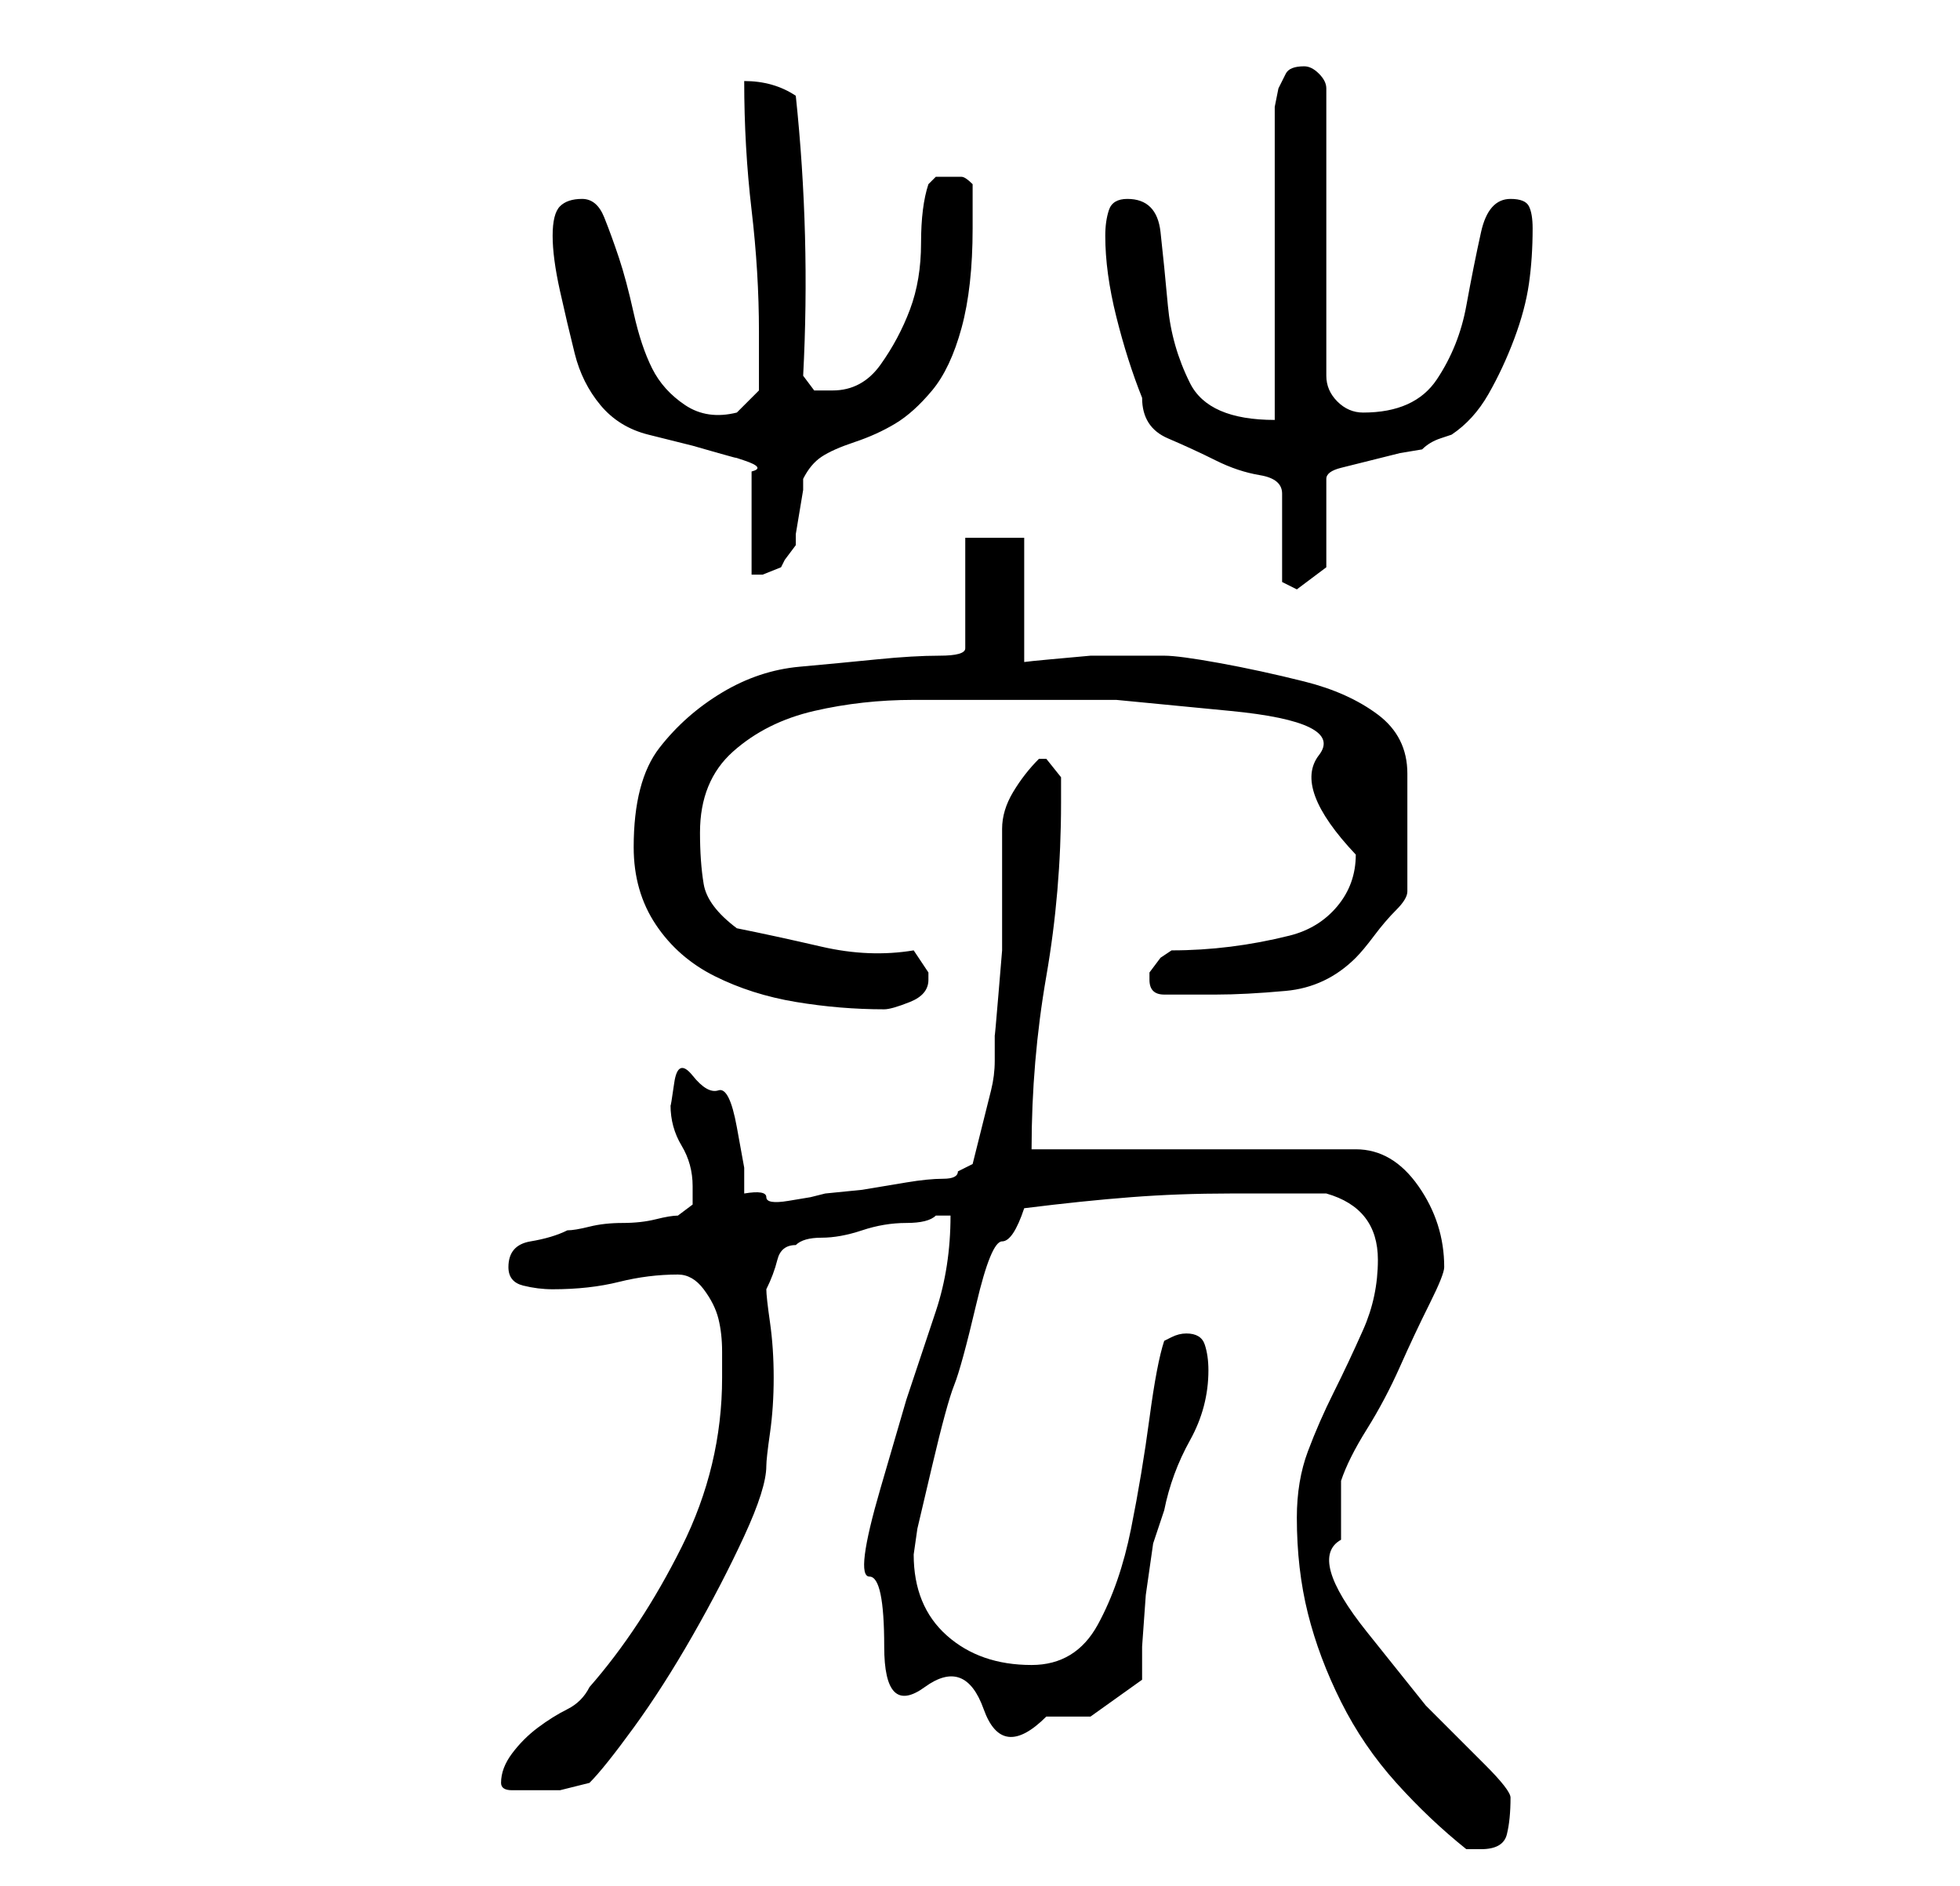 <?xml version="1.0" standalone="no"?>
<!DOCTYPE svg PUBLIC "-//W3C//DTD SVG 1.1//EN" "http://www.w3.org/Graphics/SVG/1.1/DTD/svg11.dtd" >
<svg xmlns="http://www.w3.org/2000/svg" xmlns:xlink="http://www.w3.org/1999/xlink" version="1.1" viewBox="-10 0 266 256">
   <path fill="currentColor"
d="M166 206q0 7 1.5 13t4.5 12t7.5 11t9.5 9h1h1q3 0 3.5 -2t0.5 -5q0 -1 -3.5 -4.5l-8 -8t-8 -10t-3.5 -12.5v-4v-4q1 -3 3.5 -7t4.5 -8.5t4 -8.5t2 -5q0 -6 -3.5 -11t-8.5 -5h-44q0 -12 2 -23.5t2 -23.5v-3.5t-2 -2.5h-1q-2 2 -3.5 4.5t-1.5 5v5.5v6v5t-0.5 6t-0.5 5.5
v3.5q0 2 -0.5 4l-1 4l-1 4l-0.5 2l-2 1q0 1 -2 1t-5 0.5l-6 1t-5 0.5l-2 0.5t-3 0.5t-3 -0.5t-3 -0.5v-3.5t-1 -5.5t-2.5 -5t-3.5 -2t-2.5 1t-0.5 3q0 3 1.5 5.5t1.5 5.5v2.5t-2 1.5q-1 0 -3 0.5t-4.5 0.5t-4.5 0.5t-3 0.5q-2 1 -5 1.5t-3 3.5q0 2 2 2.5t4 0.5q5 0 9 -1
t8 -1q2 0 3.5 2t2 4t0.5 4.5v3.5q0 12 -5.5 23t-12.5 19q-1 2 -3 3t-4 2.5t-3.5 3.5t-1.5 4q0 1 1.5 1h1.5h5t4 -1q2 -2 6 -7.5t8 -12.5t7 -13.5t3 -9.5q0 -1 0.5 -4.5t0.5 -7.5t-0.5 -7.5t-0.5 -4.5q1 -2 1.5 -4t2.5 -2q1 -1 3.5 -1t5.5 -1t6 -1t4 -1h1h1q0 7 -2 13l-4 12
t-3.5 12t-1.5 12t2 9.5t5.5 5.5t8 3t8.5 1h4h2l7 -5v-4.5t0.5 -7l1 -7t1.5 -4.5q1 -5 3.5 -9.5t2.5 -9.5q0 -2 -0.5 -3.5t-2.5 -1.5q-1 0 -2 0.5l-1 0.5q-1 3 -2 10.5t-2.5 15t-4.5 13t-9 5.5q-7 0 -11.5 -4t-4.5 -11l0.5 -3.5t2 -8.5t3 -11t3 -11t3.5 -8.5t3 -4.5
q8 -1 14.5 -1.5t13.5 -0.5h13q7 2 7 9q0 5 -2 9.5t-4 8.5t-3.5 8t-1.5 9zM76 115q0 6 3 10.5t8 7t11 3.5t12 1q1 0 3.5 -1t2.5 -3v-1l-2 -3q-6 1 -12.5 -0.5t-11.5 -2.5q-4 -3 -4.5 -6t-0.5 -7q0 -7 4.5 -11t11 -5.5t13.5 -1.5h13h14.5t15.5 1.5t12 6t5 13.5q0 4 -2.5 7
t-6.5 4t-8 1.5t-8 0.5l-1.5 1t-1.5 2v0v1v0v0q0 1 0.5 1.5t1.5 0.5h3h4q4 0 9.5 -0.5t9.5 -4.5q1 -1 2.5 -3t3 -3.5t1.5 -2.5v-16q0 -5 -4 -8t-10 -4.5t-11.5 -2.5t-7.5 -1h-4h-6t-5.5 0.5t-3.5 0.5v-17h-8v15q0 1 -3.5 1t-8.5 0.5t-10.5 1t-10.5 3.5t-8.5 7.5t-3.5 13.5z
M164 79l2 1l4 -3v-12q0 -1 2 -1.5l4 -1l4 -1t3 -0.5q1 -1 2.5 -1.5l1.5 -0.5q3 -2 5 -5.5t3.5 -7.5t2 -7.5t0.5 -7.5q0 -2 -0.5 -3t-2.5 -1q-3 0 -4 4.5t-2 10t-4 10t-10 4.5q-2 0 -3.5 -1.5t-1.5 -3.5v-39q0 -1 -1 -2t-2 -1v0q-2 0 -2.5 1l-1 2t-0.5 2.5v1.5v41
q-9 0 -11.5 -5t-3 -10.5t-1 -10t-4.5 -4.5q-2 0 -2.5 1.5t-0.5 3.5q0 5 1.5 11t3.5 11q0 4 3.5 5.5t6.5 3t6 2t3 2.5v12zM65 32q0 3 1 7.5t2 8.5t3.5 7t6.5 4l2 0.5l4 1t3.5 1t2 0.5t1.5 0.5t1 1.5v14h1.5t2.5 -1l0.5 -1t1.5 -2v-1.5t0.5 -3t0.5 -3v-1.5q1 -2 2.5 -3t4.5 -2
t5.5 -2.5t5 -4.5t4 -8.5t1.5 -13.5v-6q-1 -1 -1.5 -1h-1.5h-2t-1 1q-1 3 -1 8t-1.5 9t-4 7.5t-6.5 3.5h-2.5t-1.5 -2q1 -19 -1 -38q-3 -2 -7 -2q0 9 1 17.5t1 16.5v8l-1.5 1.5l-1.5 1.5q-4 1 -7 -1t-4.5 -5t-2.5 -7.5t-2 -7.5t-2 -5.5t-3 -2.5t-3 1t-1 4z" />
</svg>
